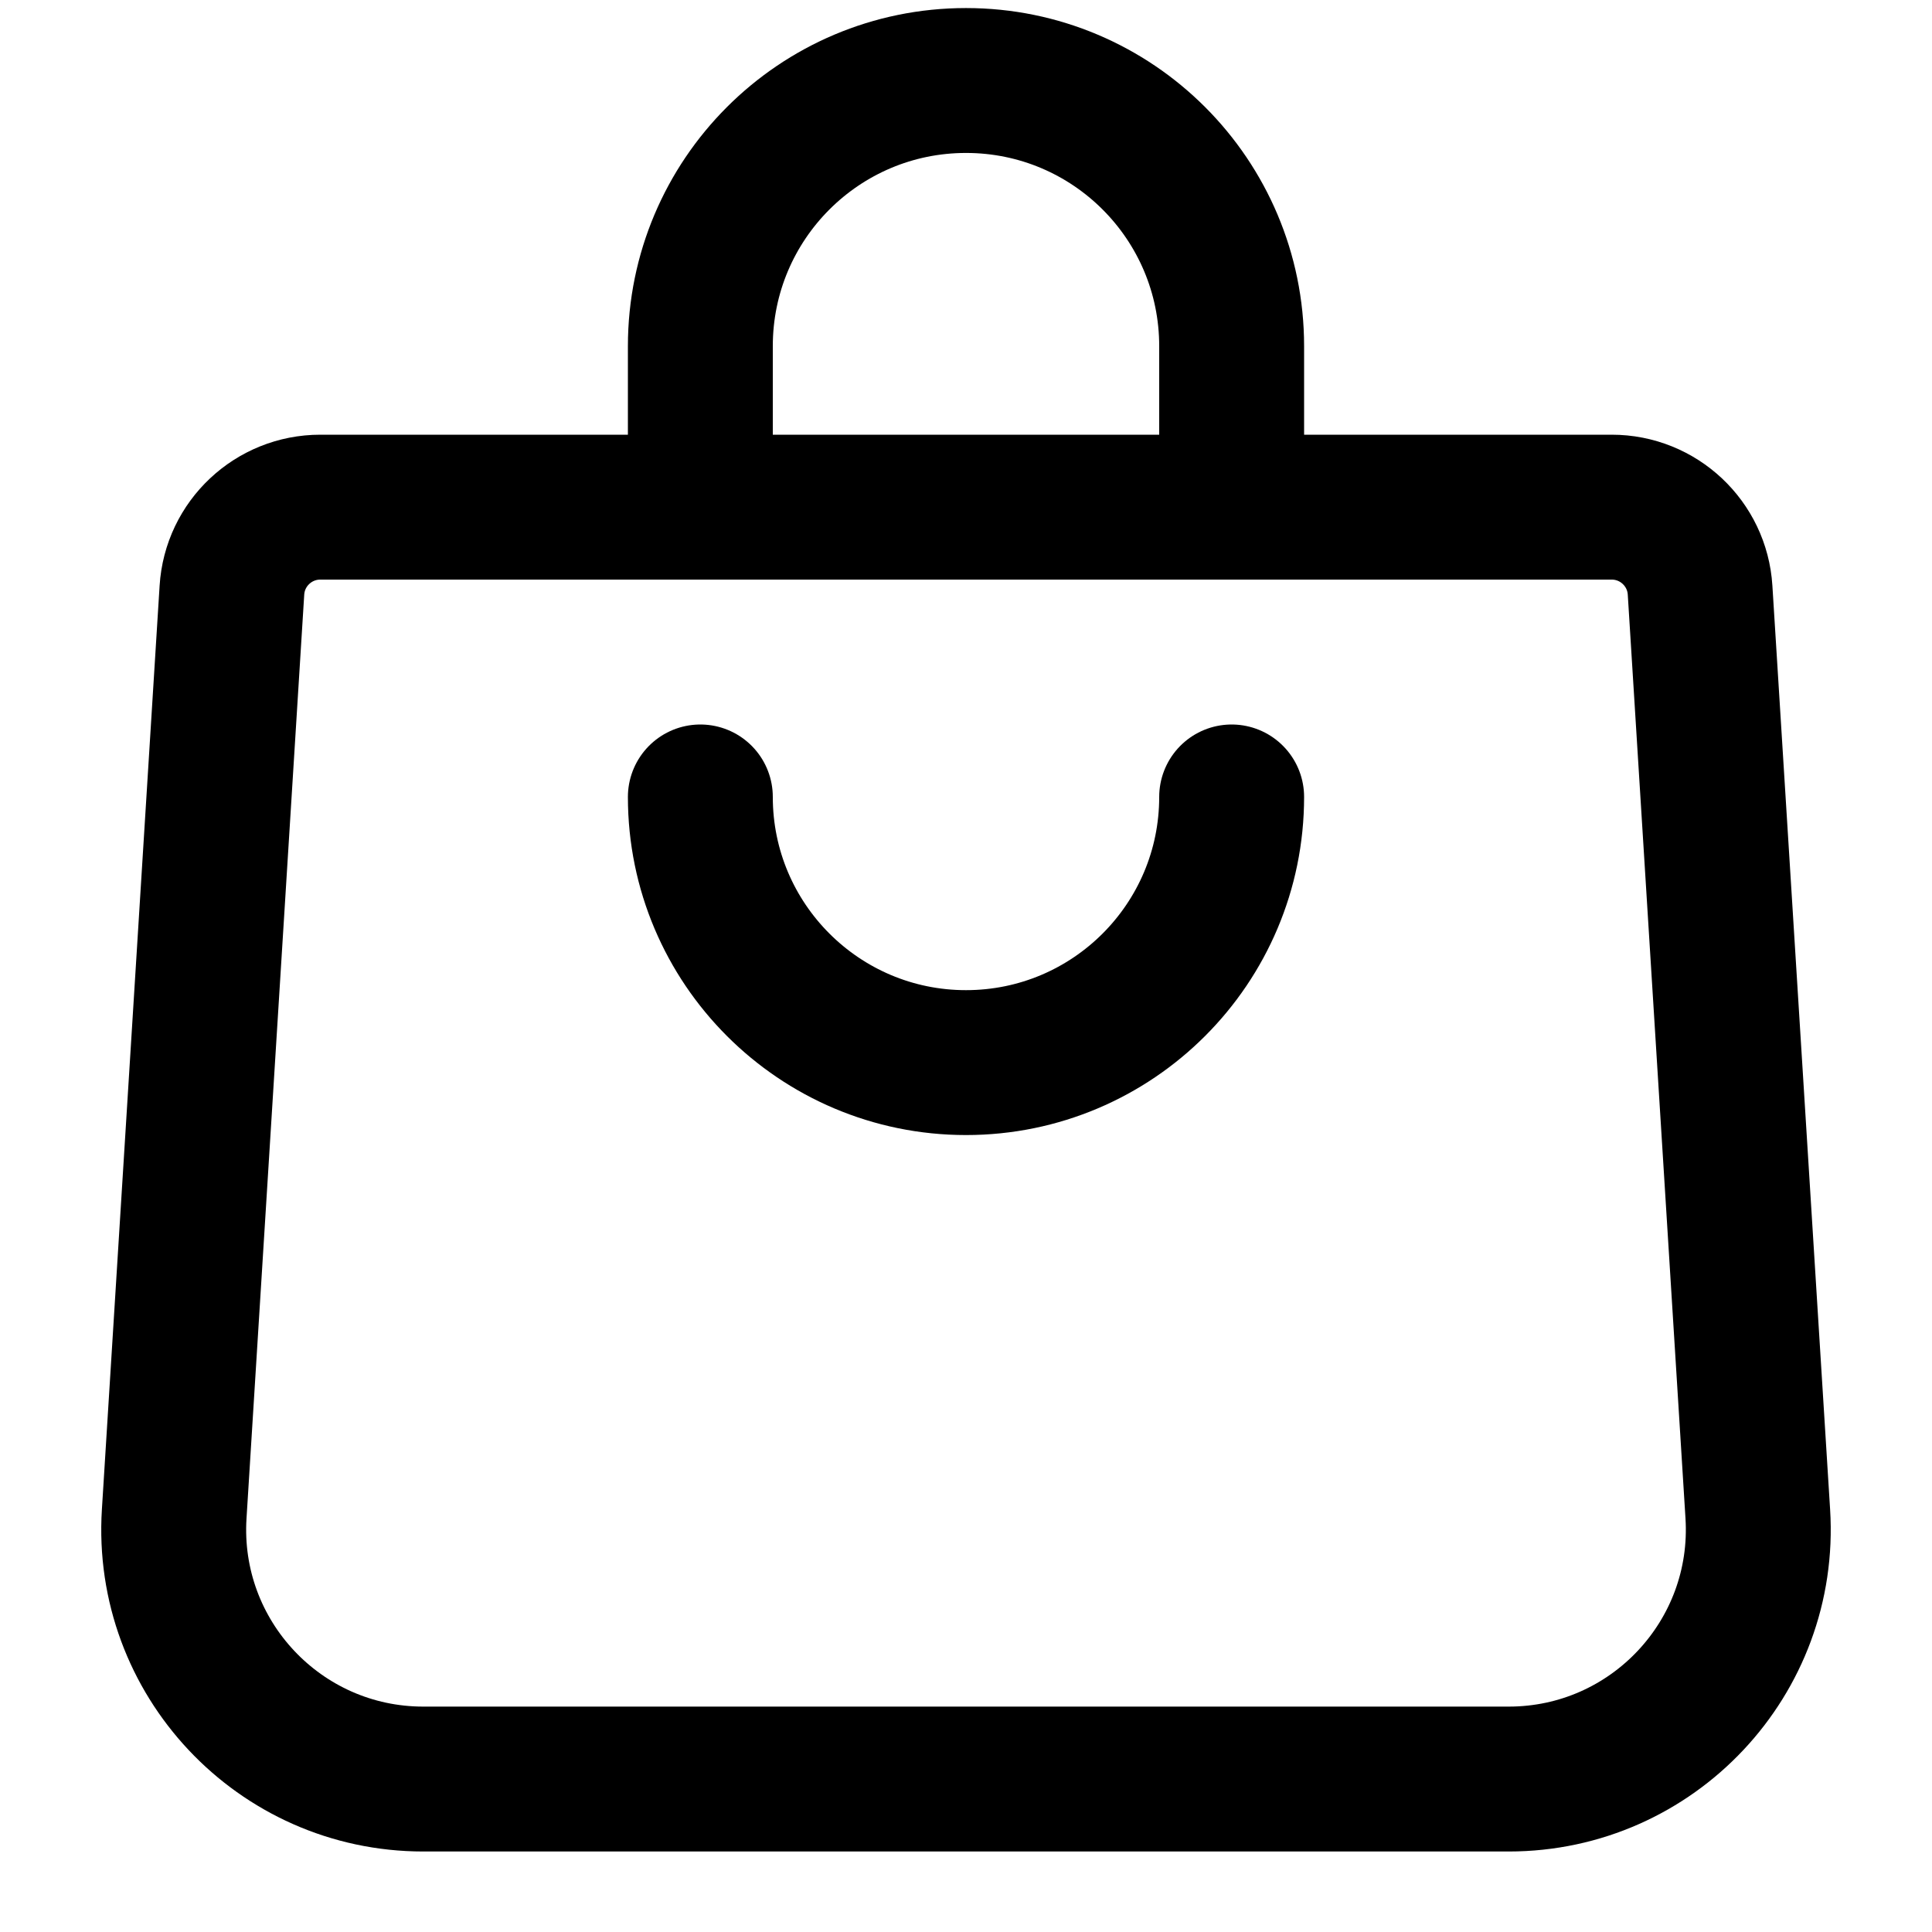 <svg width="24" height="24" viewBox="0 0 24 24" fill="none" xmlns="http://www.w3.org/2000/svg">
<path d="M2.881 7.331C2.917 6.752 3.398 6.3 3.979 6.3H20.021C20.602 6.3 21.083 6.752 21.119 7.331L21.836 18.806C21.948 20.591 20.53 22.1 18.742 22.1H5.258C3.47 22.1 2.052 20.591 2.164 18.806L2.881 7.331Z" stroke="black" stroke-width="1.8"/>
<path d="M15.3 9.9C15.3 11.722 13.823 13.2 12 13.2C10.178 13.2 8.7 11.722 8.7 9.9" stroke="black" stroke-width="1.8" stroke-linecap="round"/>
<path d="M15.3 5.95V4.3C15.3 2.477 13.823 1 12 1C10.178 1 8.7 2.477 8.7 4.3V5.95" stroke="black" stroke-width="1.8" stroke-linecap="round"/>
</svg>
